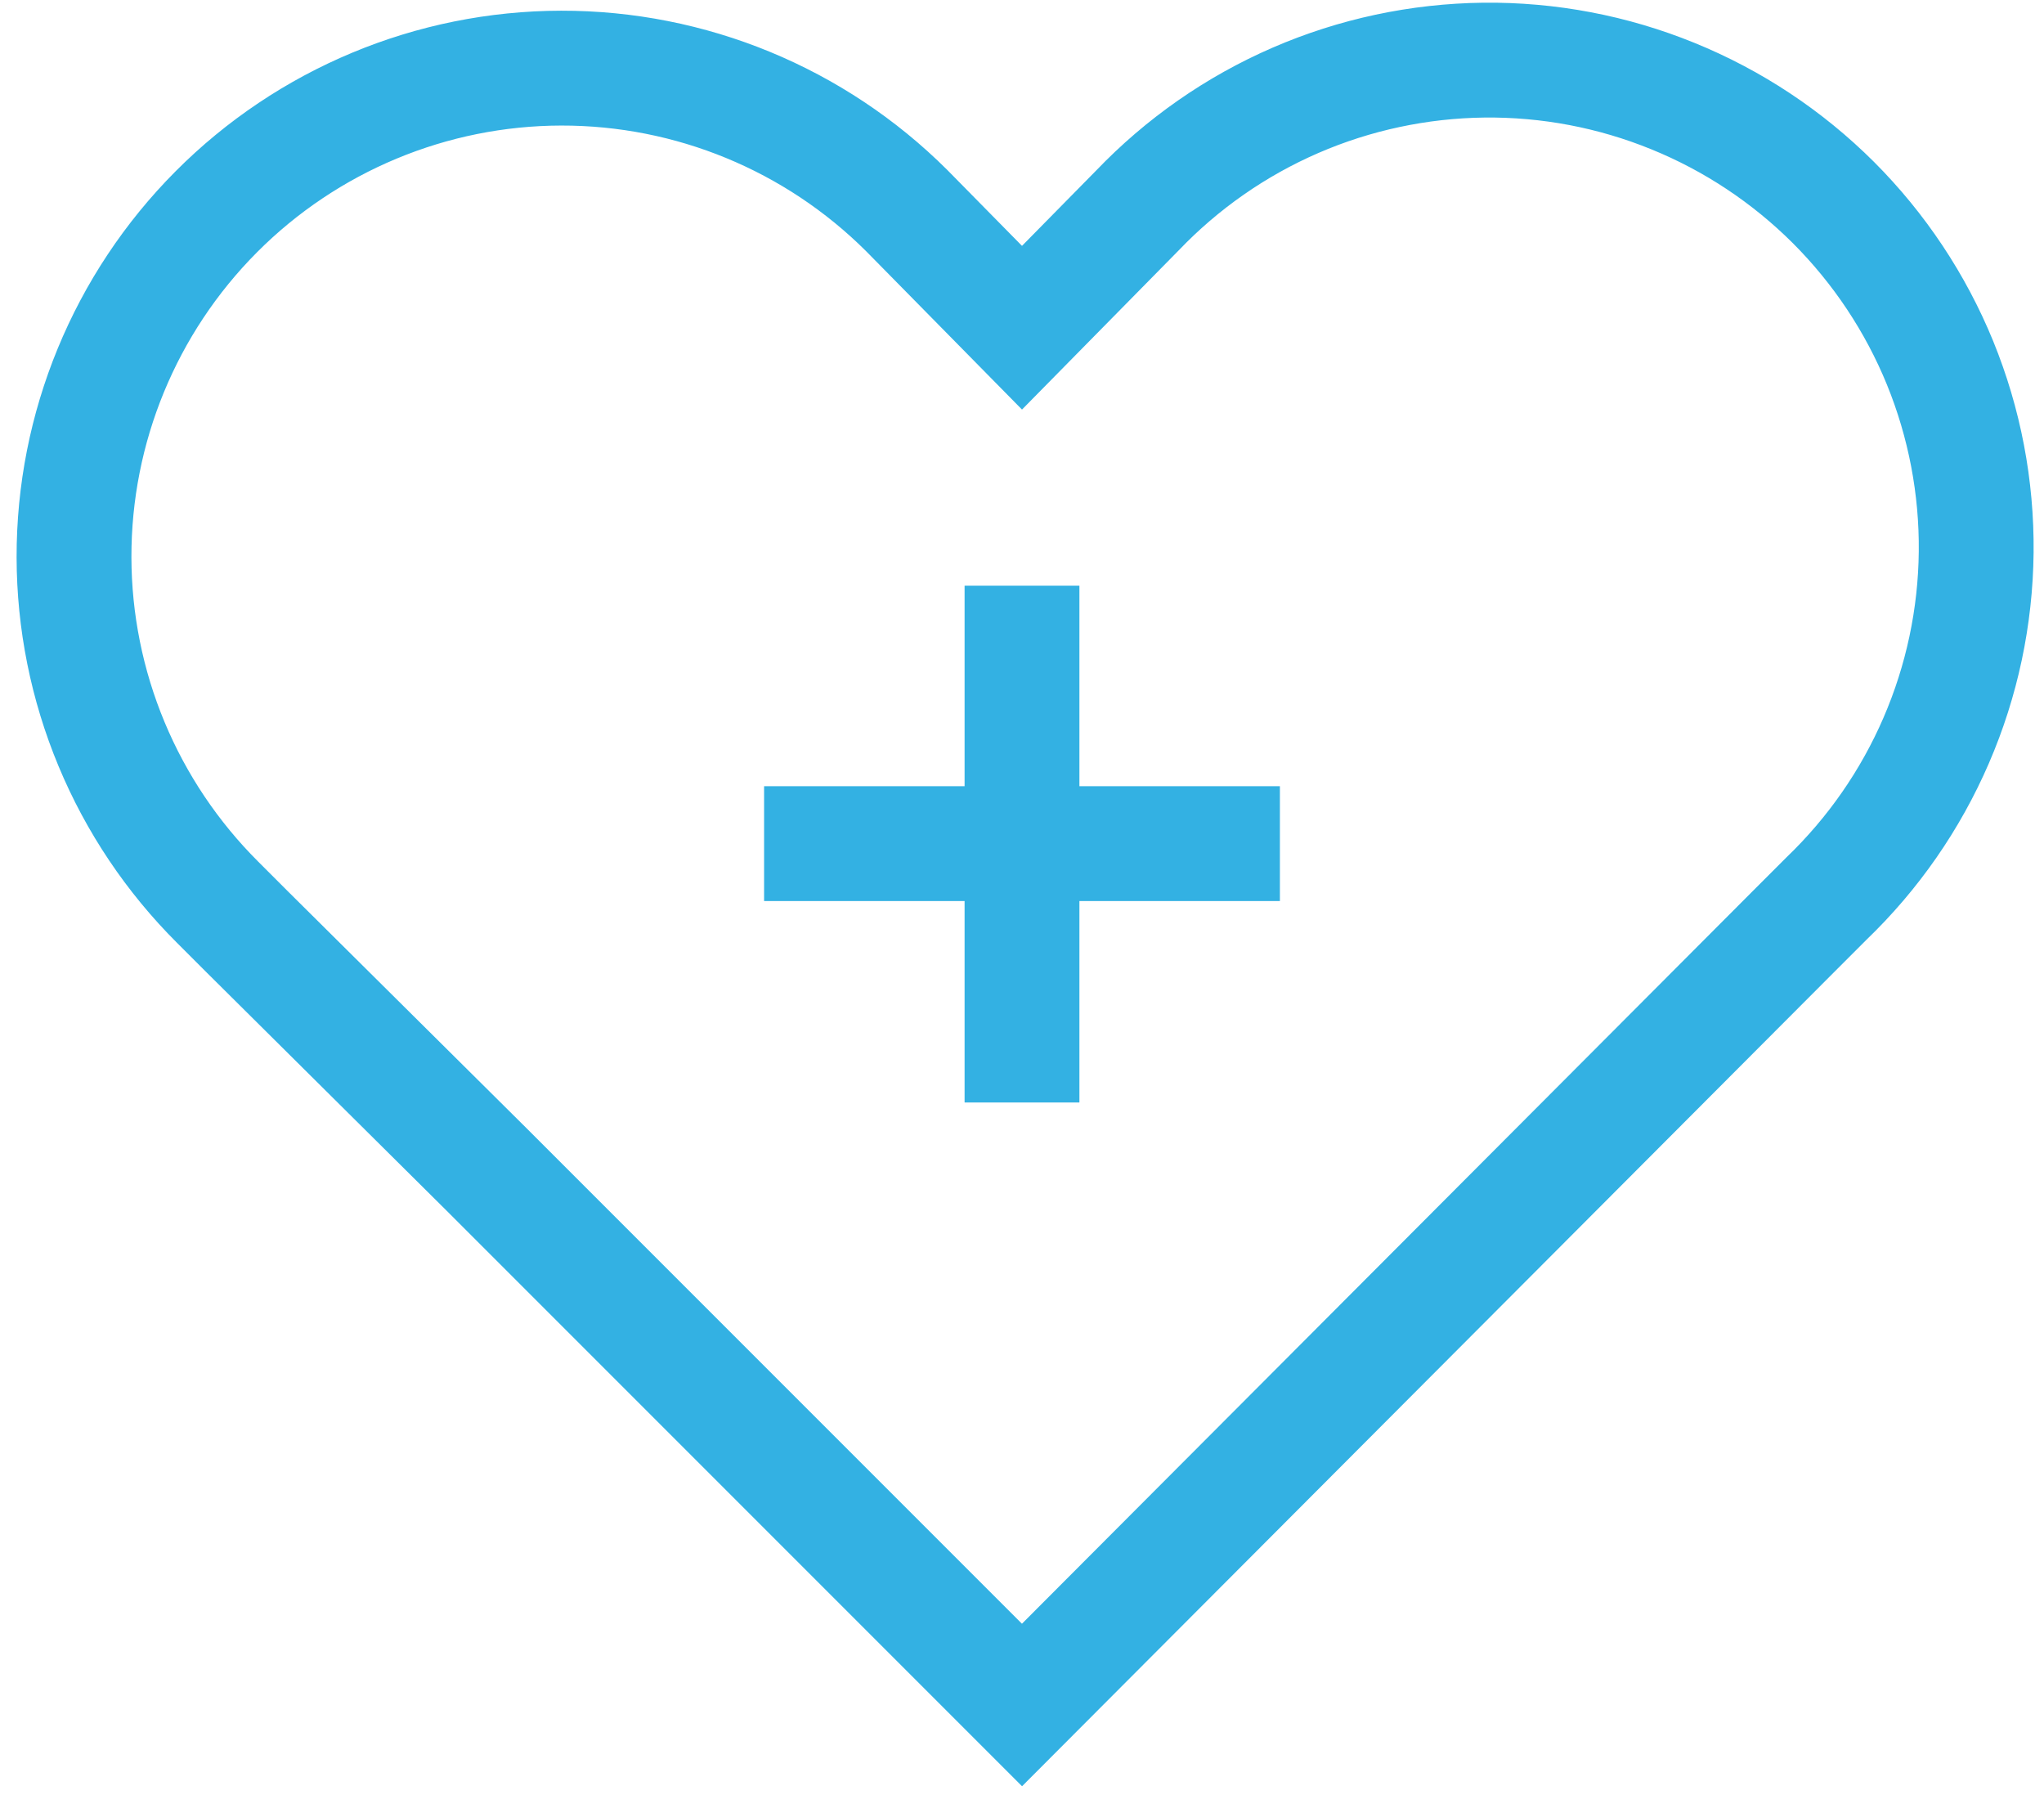 <svg width="34" height="30" viewBox="0 0 34 30" fill="none" xmlns="http://www.w3.org/2000/svg">
<path d="M4.115 15.5L3.62 15.005C2.865 14.252 2.265 13.359 1.855 12.374C1.445 11.39 1.233 10.335 1.231 9.268C1.227 7.115 2.078 5.048 3.598 3.522C5.117 1.997 7.181 1.137 9.334 1.133C11.488 1.129 13.554 1.98 15.08 3.5L17 5.45L18.92 3.5C19.666 2.721 20.559 2.098 21.548 1.669C22.537 1.24 23.602 1.013 24.681 1C25.759 0.988 26.829 1.191 27.827 1.598C28.826 2.004 29.733 2.606 30.497 3.368C31.259 4.13 31.863 5.037 32.271 6.035C32.678 7.033 32.883 8.103 32.872 9.181C32.861 10.259 32.635 11.325 32.207 12.314C31.779 13.304 31.158 14.198 30.38 14.945L29.885 15.44L17 28.355L8.105 19.46L4.115 15.5Z" stroke="#33b1e3" stroke-width="1.91" stroke-miterlimit="10"/>
<path d="M12.71 14.03H21.29" stroke="#33b1e3" stroke-width="1.91" stroke-miterlimit="10"/>
<path d="M17 9.74V18.335" stroke="#33b1e3" stroke-width="1.91" stroke-miterlimit="10"/>
</svg>
